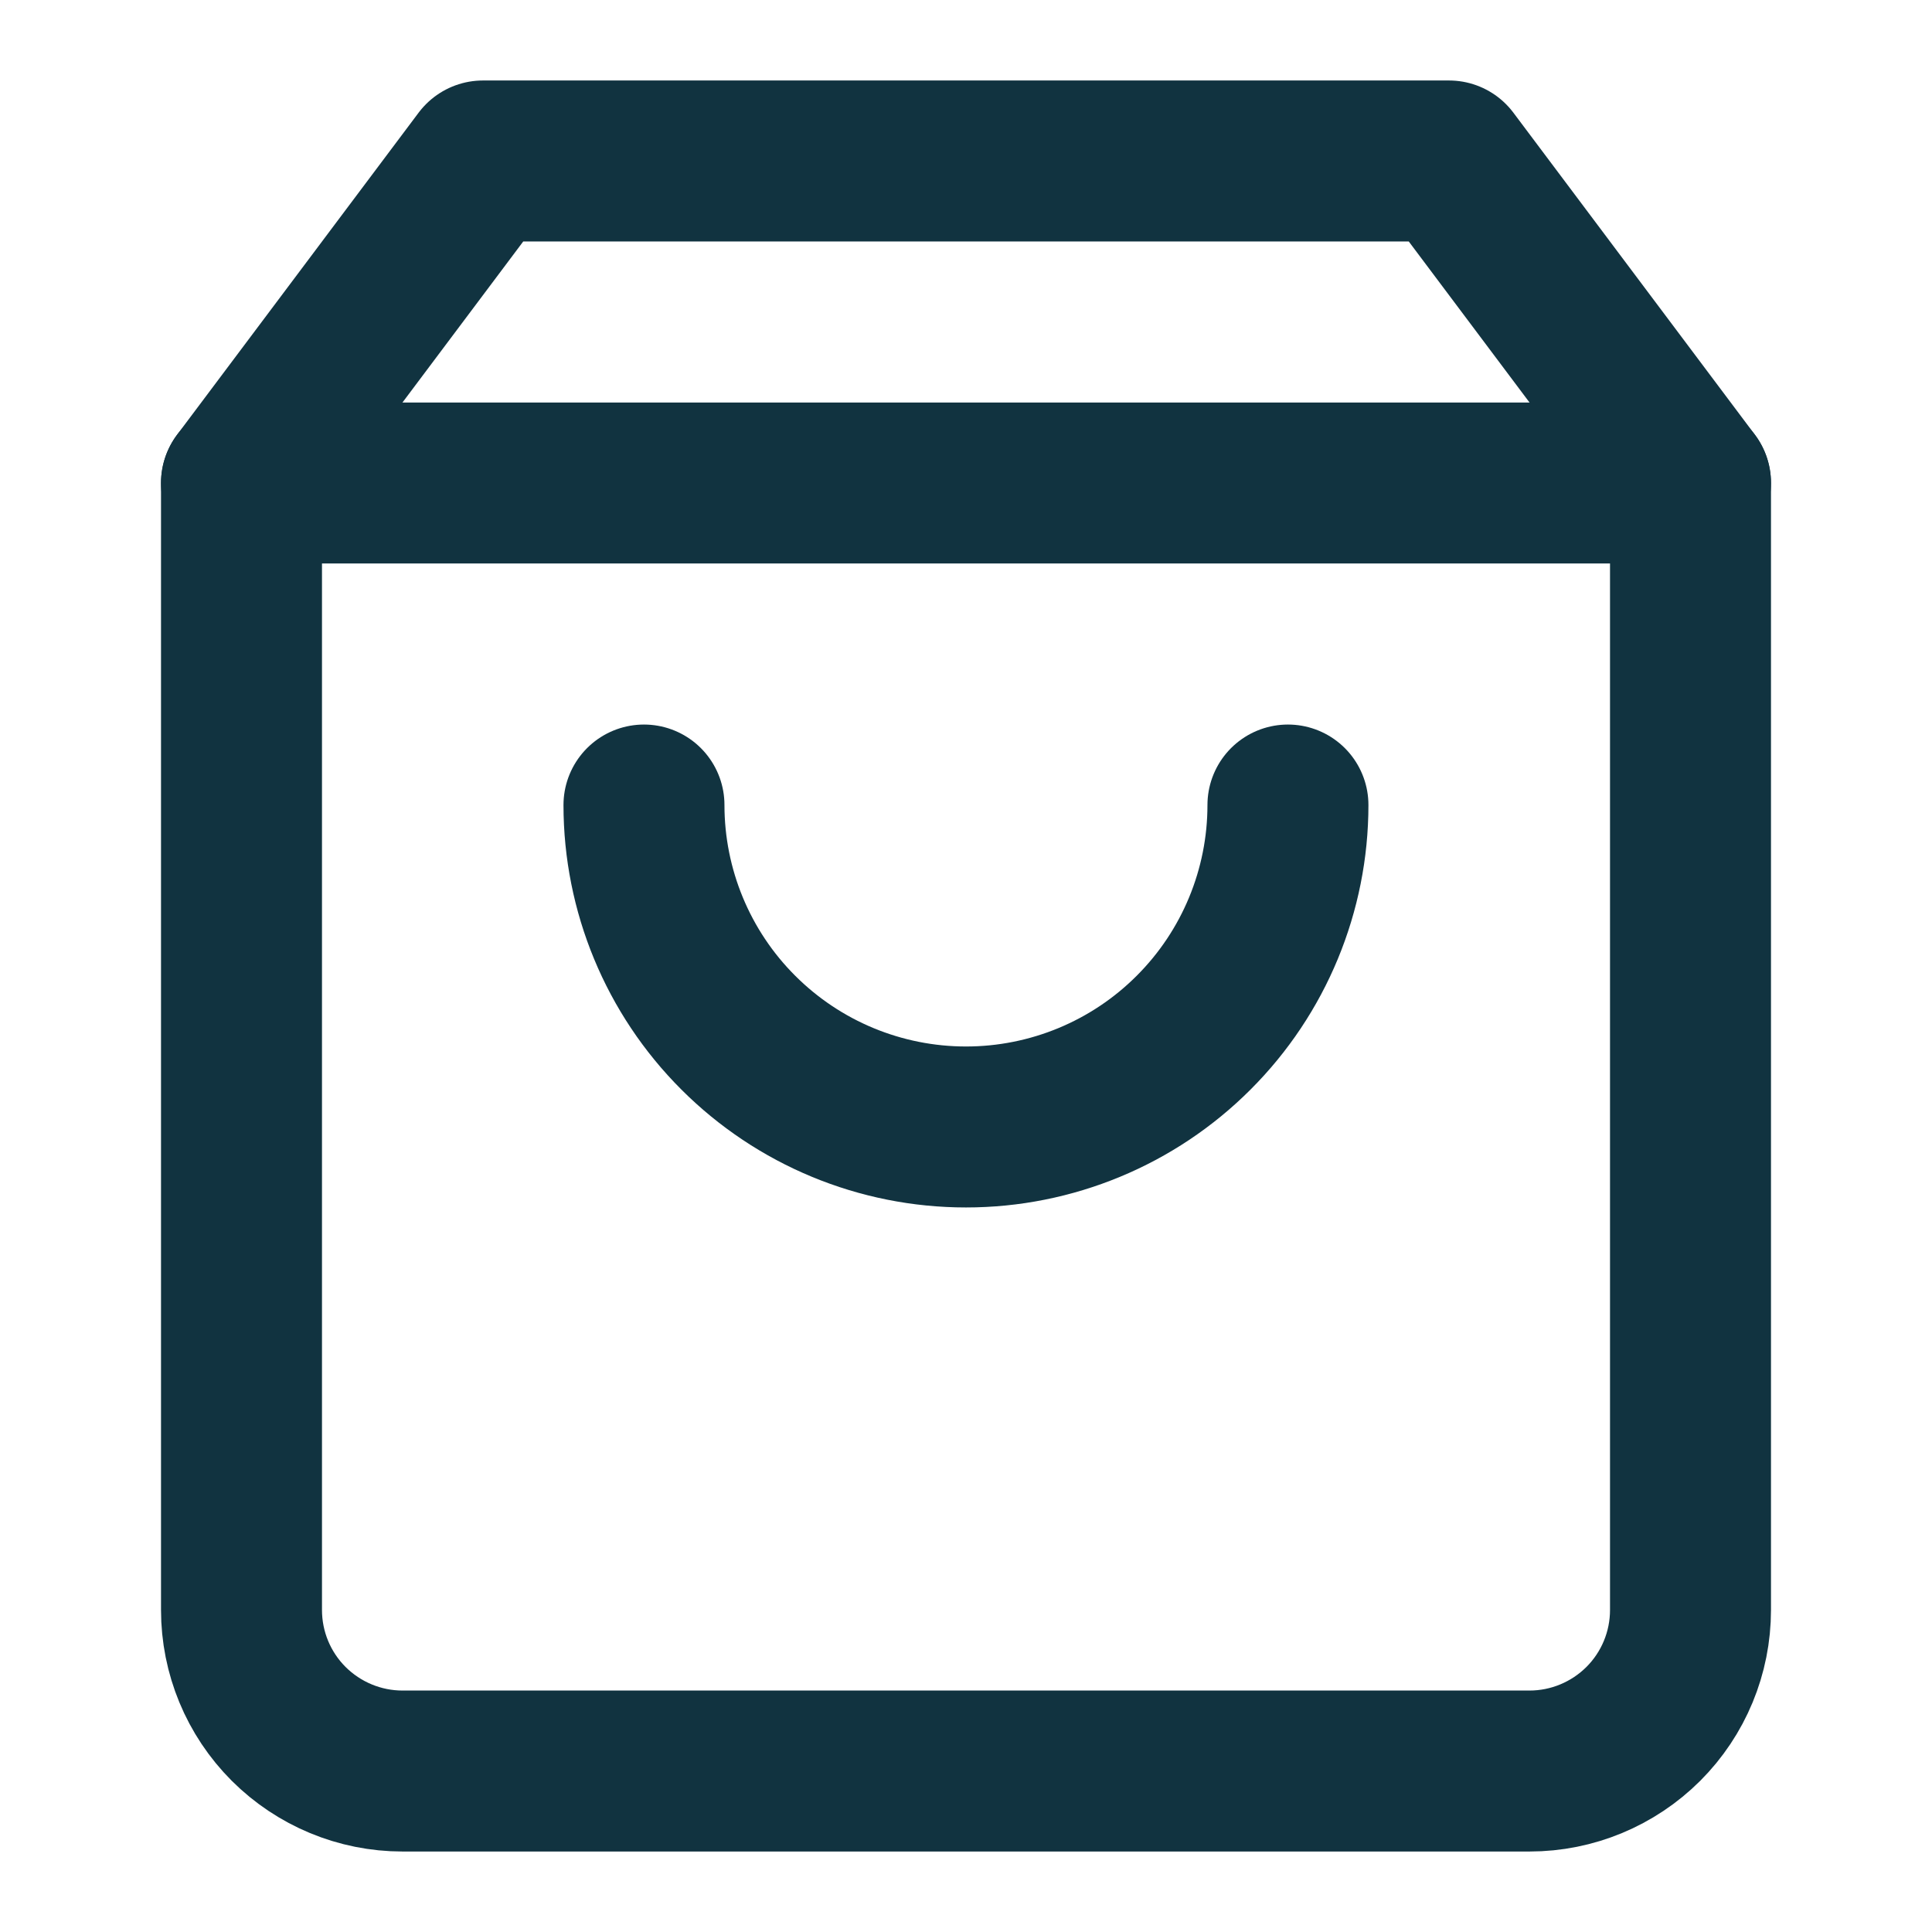 <svg width="22" height="22" viewBox="0 0 22 22" fill="none" xmlns="http://www.w3.org/2000/svg">
<g id="shopping-bag">
<path id="Vector" d="M5.5 1.833L2.75 5.5V18.333C2.75 18.82 2.943 19.286 3.287 19.63C3.631 19.973 4.097 20.167 4.583 20.167H17.417C17.903 20.167 18.369 19.973 18.713 19.63C19.057 19.286 19.25 18.82 19.25 18.333V5.5L16.5 1.833H5.5Z" stroke="#113340" stroke-width="1.833" stroke-linecap="round" stroke-linejoin="round"/>
<path id="Vector_2" d="M2.75 5.5H19.25" stroke="#113340" stroke-width="1.833" stroke-linecap="round" stroke-linejoin="round"/>
<path id="Vector_3" d="M14.666 9.167C14.666 10.139 14.28 11.072 13.592 11.759C12.905 12.447 11.972 12.833 11 12.833C10.027 12.833 9.095 12.447 8.407 11.759C7.719 11.072 7.333 10.139 7.333 9.167" stroke="#113340" stroke-width="1.833" stroke-linecap="round" stroke-linejoin="round"/>
</g>
</svg>
